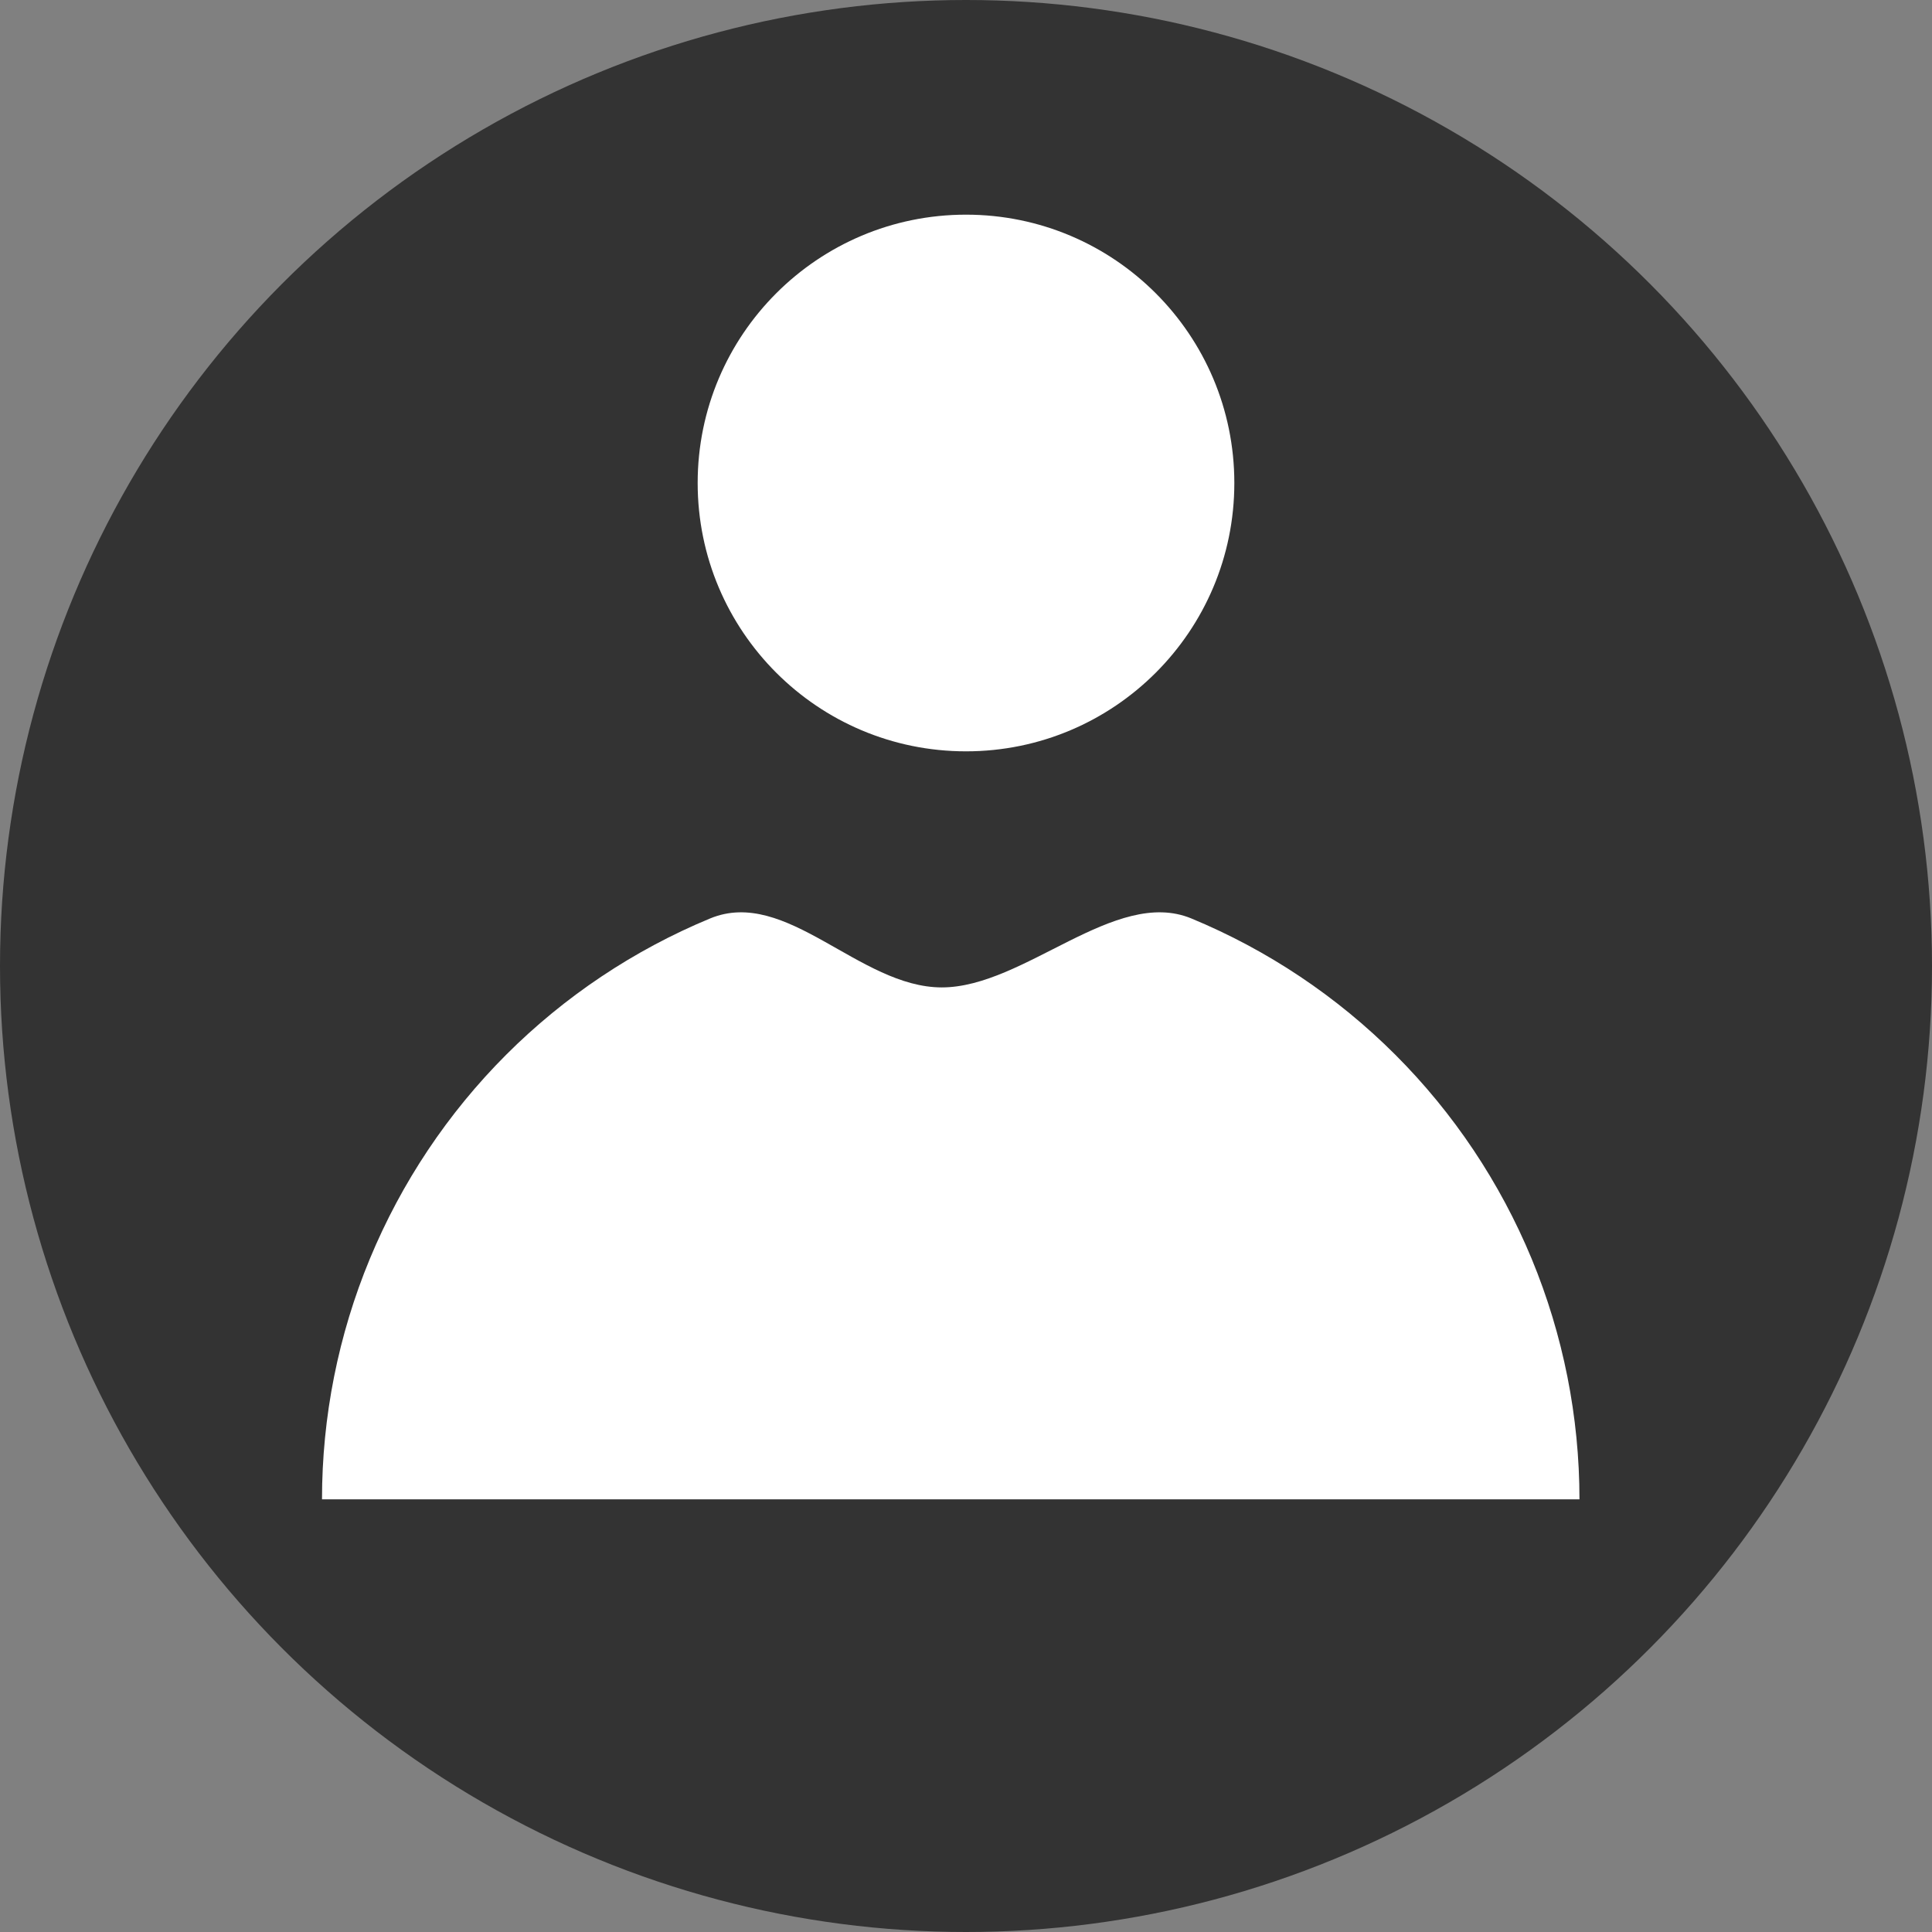 <svg width="36" height="36" viewBox="0 0 36 36" fill="none" xmlns="http://www.w3.org/2000/svg">
<rect x="0" y="0" width="36" height="36" fill="#808080" stroke="none"/>
<circle cx="18" cy="18" r="18" fill="#333333"/>
<circle cx="18" cy="9" r="5" fill="white"/>
<path d="M29.431 27.938C29.431 26.4 29.128 24.876 28.54 23.455C27.951 22.034 27.088 20.742 26 19.654C24.912 18.566 23.621 17.703 22.199 17.114C20.778 16.526 19.088 18.399 17.549 18.399C16.011 18.399 14.654 16.526 13.232 17.114C11.811 17.703 10.519 18.566 9.431 19.654C8.344 20.742 7.481 22.034 6.892 23.455C6.303 24.876 6 26.4 6 27.938L29.431 27.938Z" fill="white"/>
</svg>
